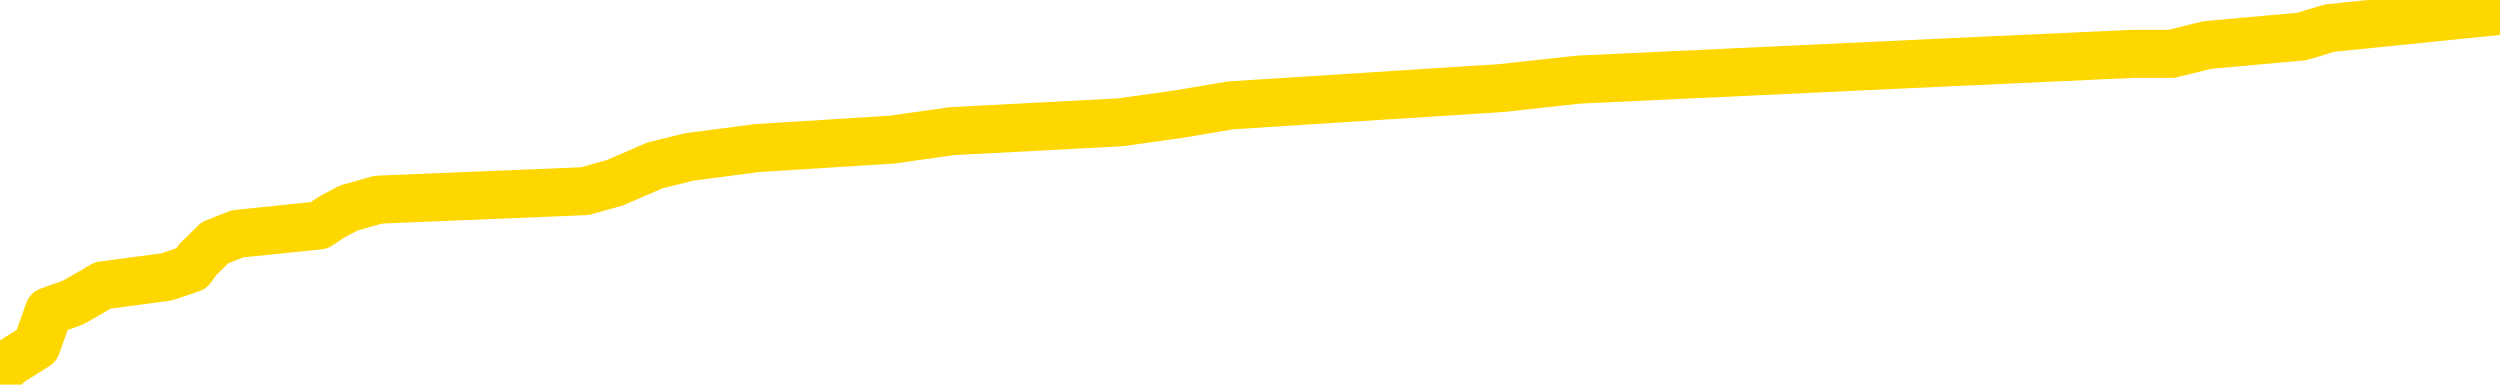 <svg xmlns="http://www.w3.org/2000/svg" version="1.1" viewBox="0 0 6500 1000">
	<path fill="none" stroke="gold" stroke-width="125" stroke-linecap="round" stroke-linejoin="round" d="M0 13666  L-138169 13666 L-137984 13644 L-137494 13600 L-137201 13577 L-136889 13533 L-136655 13510 L-136601 13466 L-136542 13421 L-136389 13399 L-136349 13354 L-136216 13332 L-135923 13309 L-135383 13309 L-134772 13287 L-134724 13287 L-134084 13265 L-134051 13265 L-133526 13265 L-133393 13242 L-133003 13198 L-132675 13153 L-132557 13108 L-132346 13064 L-131629 13064 L-131059 13041 L-130952 13041 L-130778 13019 L-130556 12975 L-130155 12952 L-130129 12908 L-129201 12863 L-129113 12818 L-129031 12774 L-128961 12729 L-128664 12707 L-128512 12662 L-126622 12684 L-126521 12684 L-126259 12684 L-125965 12707 L-125823 12662 L-125575 12662 L-125539 12640 L-125381 12617 L-124917 12573 L-124664 12550 L-124452 12506 L-124201 12483 L-123852 12461 L-122924 12416 L-122831 12372 L-122420 12350 L-121249 12305 L-120060 12283 L-119968 12238 L-119940 12193 L-119674 12149 L-119375 12104 L-119247 12059 L-119209 12015 L-118395 12015 L-118011 12037 L-116950 12059 L-116889 12059 L-116624 12506 L-116152 12930 L-115960 13354 L-115696 13778 L-115360 13756 L-115224 13733 L-114769 13711 L-114025 13689 L-114008 13666 L-113842 13622 L-113774 13622 L-113258 13600 L-112230 13600 L-112033 13577 L-111545 13555 L-111183 13533 L-110774 13533 L-110389 13555 L-108685 13555 L-108587 13555 L-108515 13555 L-108454 13555 L-108269 13533 L-107933 13533 L-107292 13510 L-107215 13488 L-107154 13488 L-106968 13466 L-106888 13466 L-106711 13443 L-106692 13421 L-106462 13421 L-106074 13399 L-105185 13399 L-105146 13376 L-105058 13354 L-105030 13309 L-104022 13287 L-103872 13242 L-103848 13220 L-103715 13198 L-103675 13175 L-102417 13153 L-102359 13153 L-101820 13131 L-101767 13131 L-101720 13131 L-101325 13108 L-101186 13086 L-100986 13064 L-100839 13064 L-100675 13064 L-100398 13086 L-100039 13086 L-99487 13064 L-98842 13041 L-98583 12997 L-98429 12975 L-98028 12952 L-97988 12930 L-97868 12908 L-97806 12930 L-97792 12930 L-97698 12930 L-97405 12908 L-97254 12818 L-96923 12774 L-96845 12729 L-96770 12707 L-96543 12640 L-96476 12595 L-96249 12550 L-96196 12506 L-96032 12483 L-95026 12461 L-94843 12439 L-94291 12416 L-93898 12372 L-93501 12350 L-92651 12305 L-92573 12283 L-91994 12260 L-91552 12260 L-91311 12238 L-91154 12238 L-90753 12193 L-90733 12193 L-90288 12171 L-89882 12149 L-89746 12104 L-89571 12059 L-89435 12015 L-89185 11970 L-88185 11948 L-88103 11925 L-87967 11903 L-87929 11881 L-87039 11858 L-86823 11836 L-86380 11814 L-86262 11791 L-86206 11769 L-85529 11769 L-85429 11747 L-85400 11747 L-84058 11725 L-83653 11702 L-83613 11680 L-82685 11658 L-82587 11635 L-82454 11613 L-82049 11591 L-82023 11568 L-81930 11546 L-81714 11524 L-81303 11479 L-80149 11434 L-79858 11390 L-79829 11345 L-79221 11323 L-78971 11278 L-78951 11256 L-78022 11233 L-77970 11189 L-77848 11166 L-77830 11122 L-77675 11100 L-77499 11055 L-77363 11033 L-77306 11010 L-77198 10988 L-77113 10966 L-76880 10943 L-76805 10921 L-76496 10899 L-76379 10876 L-76209 10854 L-76118 10832 L-76015 10832 L-75992 10809 L-75915 10809 L-75817 10765 L-75450 10742 L-75345 10720 L-74842 10698 L-74390 10675 L-74352 10653 L-74328 10631 L-74287 10608 L-74158 10586 L-74057 10564 L-73616 10541 L-73334 10519 L-72741 10497 L-72611 10475 L-72336 10430 L-72184 10408 L-72031 10385 L-71945 10341 L-71867 10318 L-71682 10296 L-71631 10296 L-71603 10274 L-71524 10251 L-71501 10229 L-71217 10184 L-70614 10140 L-69618 10117 L-69320 10095 L-68586 10073 L-68342 10050 L-68252 10028 L-67675 10006 L-66976 9983 L-66224 9961 L-65906 9939 L-65523 9894 L-65446 9872 L-64811 9850 L-64626 9827 L-64538 9827 L-64408 9827 L-64096 9805 L-64046 9783 L-63904 9760 L-63883 9738 L-62915 9716 L-62369 9693 L-61891 9693 L-61830 9693 L-61506 9693 L-61485 9671 L-61423 9671 L-61212 9649 L-61136 9626 L-61081 9604 L-61058 9582 L-61019 9559 L-61003 9537 L-60246 9515 L-60230 9492 L-59430 9470 L-59278 9448 L-58373 9425 L-57866 9403 L-57637 9358 L-57596 9358 L-57481 9336 L-57304 9314 L-56550 9336 L-56415 9314 L-56251 9291 L-55933 9269 L-55757 9225 L-54735 9180 L-54711 9135 L-54460 9113 L-54247 9068 L-53613 9046 L-53375 9001 L-53343 8957 L-53165 8912 L-53084 8867 L-52995 8845 L-52930 8800 L-52490 8756 L-52466 8733 L-51926 8711 L-51670 8689 L-51175 8666 L-50298 8644 L-50261 8622 L-50208 8600 L-50167 8577 L-50050 8555 L-49773 8533 L-49566 8488 L-49369 8443 L-49346 8399 L-49296 8354 L-49256 8332 L-49178 8309 L-48581 8265 L-48521 8242 L-48417 8220 L-48263 8198 L-47631 8175 L-46951 8153 L-46648 8108 L-46301 8086 L-46103 8064 L-46055 8019 L-45735 7997 L-45107 7975 L-44960 7952 L-44924 7930 L-44866 7908 L-44790 7863 L-44548 7863 L-44460 7841 L-44366 7818 L-44072 7796 L-43938 7774 L-43878 7751 L-43841 7707 L-43569 7707 L-42563 7684 L-42387 7662 L-42336 7662 L-42044 7640 L-41851 7595 L-41518 7573 L-41012 7550 L-40449 7506 L-40435 7461 L-40418 7439 L-40318 7394 L-40203 7350 L-40164 7305 L-40126 7283 L-40061 7283 L-40033 7260 L-39894 7283 L-39601 7283 L-39551 7283 L-39446 7283 L-39181 7260 L-38716 7238 L-38572 7238 L-38517 7193 L-38460 7171 L-38269 7149 L-37904 7126 L-37689 7126 L-37495 7126 L-37437 7126 L-37378 7082 L-37224 7059 L-36954 7037 L-36524 7149 L-36509 7149 L-36432 7126 L-36367 7104 L-36238 6948 L-36215 6925 L-35931 6903 L-35883 6881 L-35828 6858 L-35366 6836 L-35327 6836 L-35286 6814 L-35096 6791 L-34616 6769 L-34129 6747 L-34112 6725 L-34074 6702 L-33818 6680 L-33740 6635 L-33510 6613 L-33494 6568 L-33200 6524 L-32758 6501 L-32311 6479 L-31806 6457 L-31652 6434 L-31366 6412 L-31326 6367 L-30995 6345 L-30773 6323 L-30256 6278 L-30180 6256 L-29932 6211 L-29738 6166 L-29678 6144 L-28901 6122 L-28827 6122 L-28597 6100 L-28580 6100 L-28518 6077 L-28323 6055 L-27858 6055 L-27835 6033 L-27705 6033 L-26405 6033 L-26388 6033 L-26311 6010 L-26217 6010 L-26000 6010 L-25848 5988 L-25670 6010 L-25615 6033 L-25329 6055 L-25289 6055 L-24919 6055 L-24479 6055 L-24296 6055 L-23975 6033 L-23680 6033 L-23234 5988 L-23162 5966 L-22700 5921 L-22262 5899 L-22080 5876 L-20626 5832 L-20494 5809 L-20037 5765 L-19811 5742 L-19424 5698 L-18908 5653 L-17954 5608 L-17159 5564 L-16485 5541 L-16059 5497 L-15748 5475 L-15518 5408 L-14835 5341 L-14822 5274 L-14612 5184 L-14590 5162 L-14416 5117 L-13466 5095 L-13197 5050 L-12382 5028 L-12072 4983 L-12034 4961 L-11977 4916 L-11360 4894 L-10722 4850 L-9096 4827 L-8422 4805 L-7780 4805 L-7703 4805 L-7646 4805 L-7610 4805 L-7582 4783 L-7470 4738 L-7452 4716 L-7430 4693 L-7276 4671 L-7223 4626 L-7145 4604 L-7025 4582 L-6928 4559 L-6810 4537 L-6541 4492 L-6271 4470 L-6254 4425 L-6054 4403 L-5907 4358 L-5680 4336 L-5546 4314 L-5237 4291 L-5177 4269 L-4824 4225 L-4476 4202 L-4375 4180 L-4311 4135 L-4251 4113 L-3866 4068 L-3485 4046 L-3381 4024 L-3121 4001 L-2850 3957 L-2690 3934 L-2658 3912 L-2596 3890 L-2455 3867 L-2271 3845 L-2226 3823 L-1938 3823 L-1922 3800 L-1689 3800 L-1628 3778 L-1590 3778 L-1010 3756 L-876 3733 L-853 3644 L-835 3488 L-817 3309 L-801 3131 L-777 2952 L-760 2818 L-739 2662 L-723 2506 L-699 2416 L-683 2327 L-661 2260 L-644 2216 L-595 2149 L-523 2082 L-488 1970 L-465 1881 L-429 1791 L-388 1702 L-351 1658 L-335 1568 L-311 1501 L-274 1457 L-257 1390 L-233 1345 L-216 1300 L-197 1256 L-181 1211 L-152 1144 L-126 1077 L-81 1055 L-64 1010 L-22 988 L25 943 L95 899 L111 854 L127 809 L189 787 L228 765 L267 742 L433 720 L498 698 L514 675 L559 631 L617 608 L830 586 L863 564 L906 541 L984 519 L1521 497 L1599 475 L1703 430 L1792 408 L1968 385 L2319 363 L2475 341 L2913 318 L3069 296 L3199 274 L3903 229 L4104 207 L5065 162 L5547 140 L5646 140 L5739 117 L5984 95 L6057 73 L6500 28" />
</svg>

